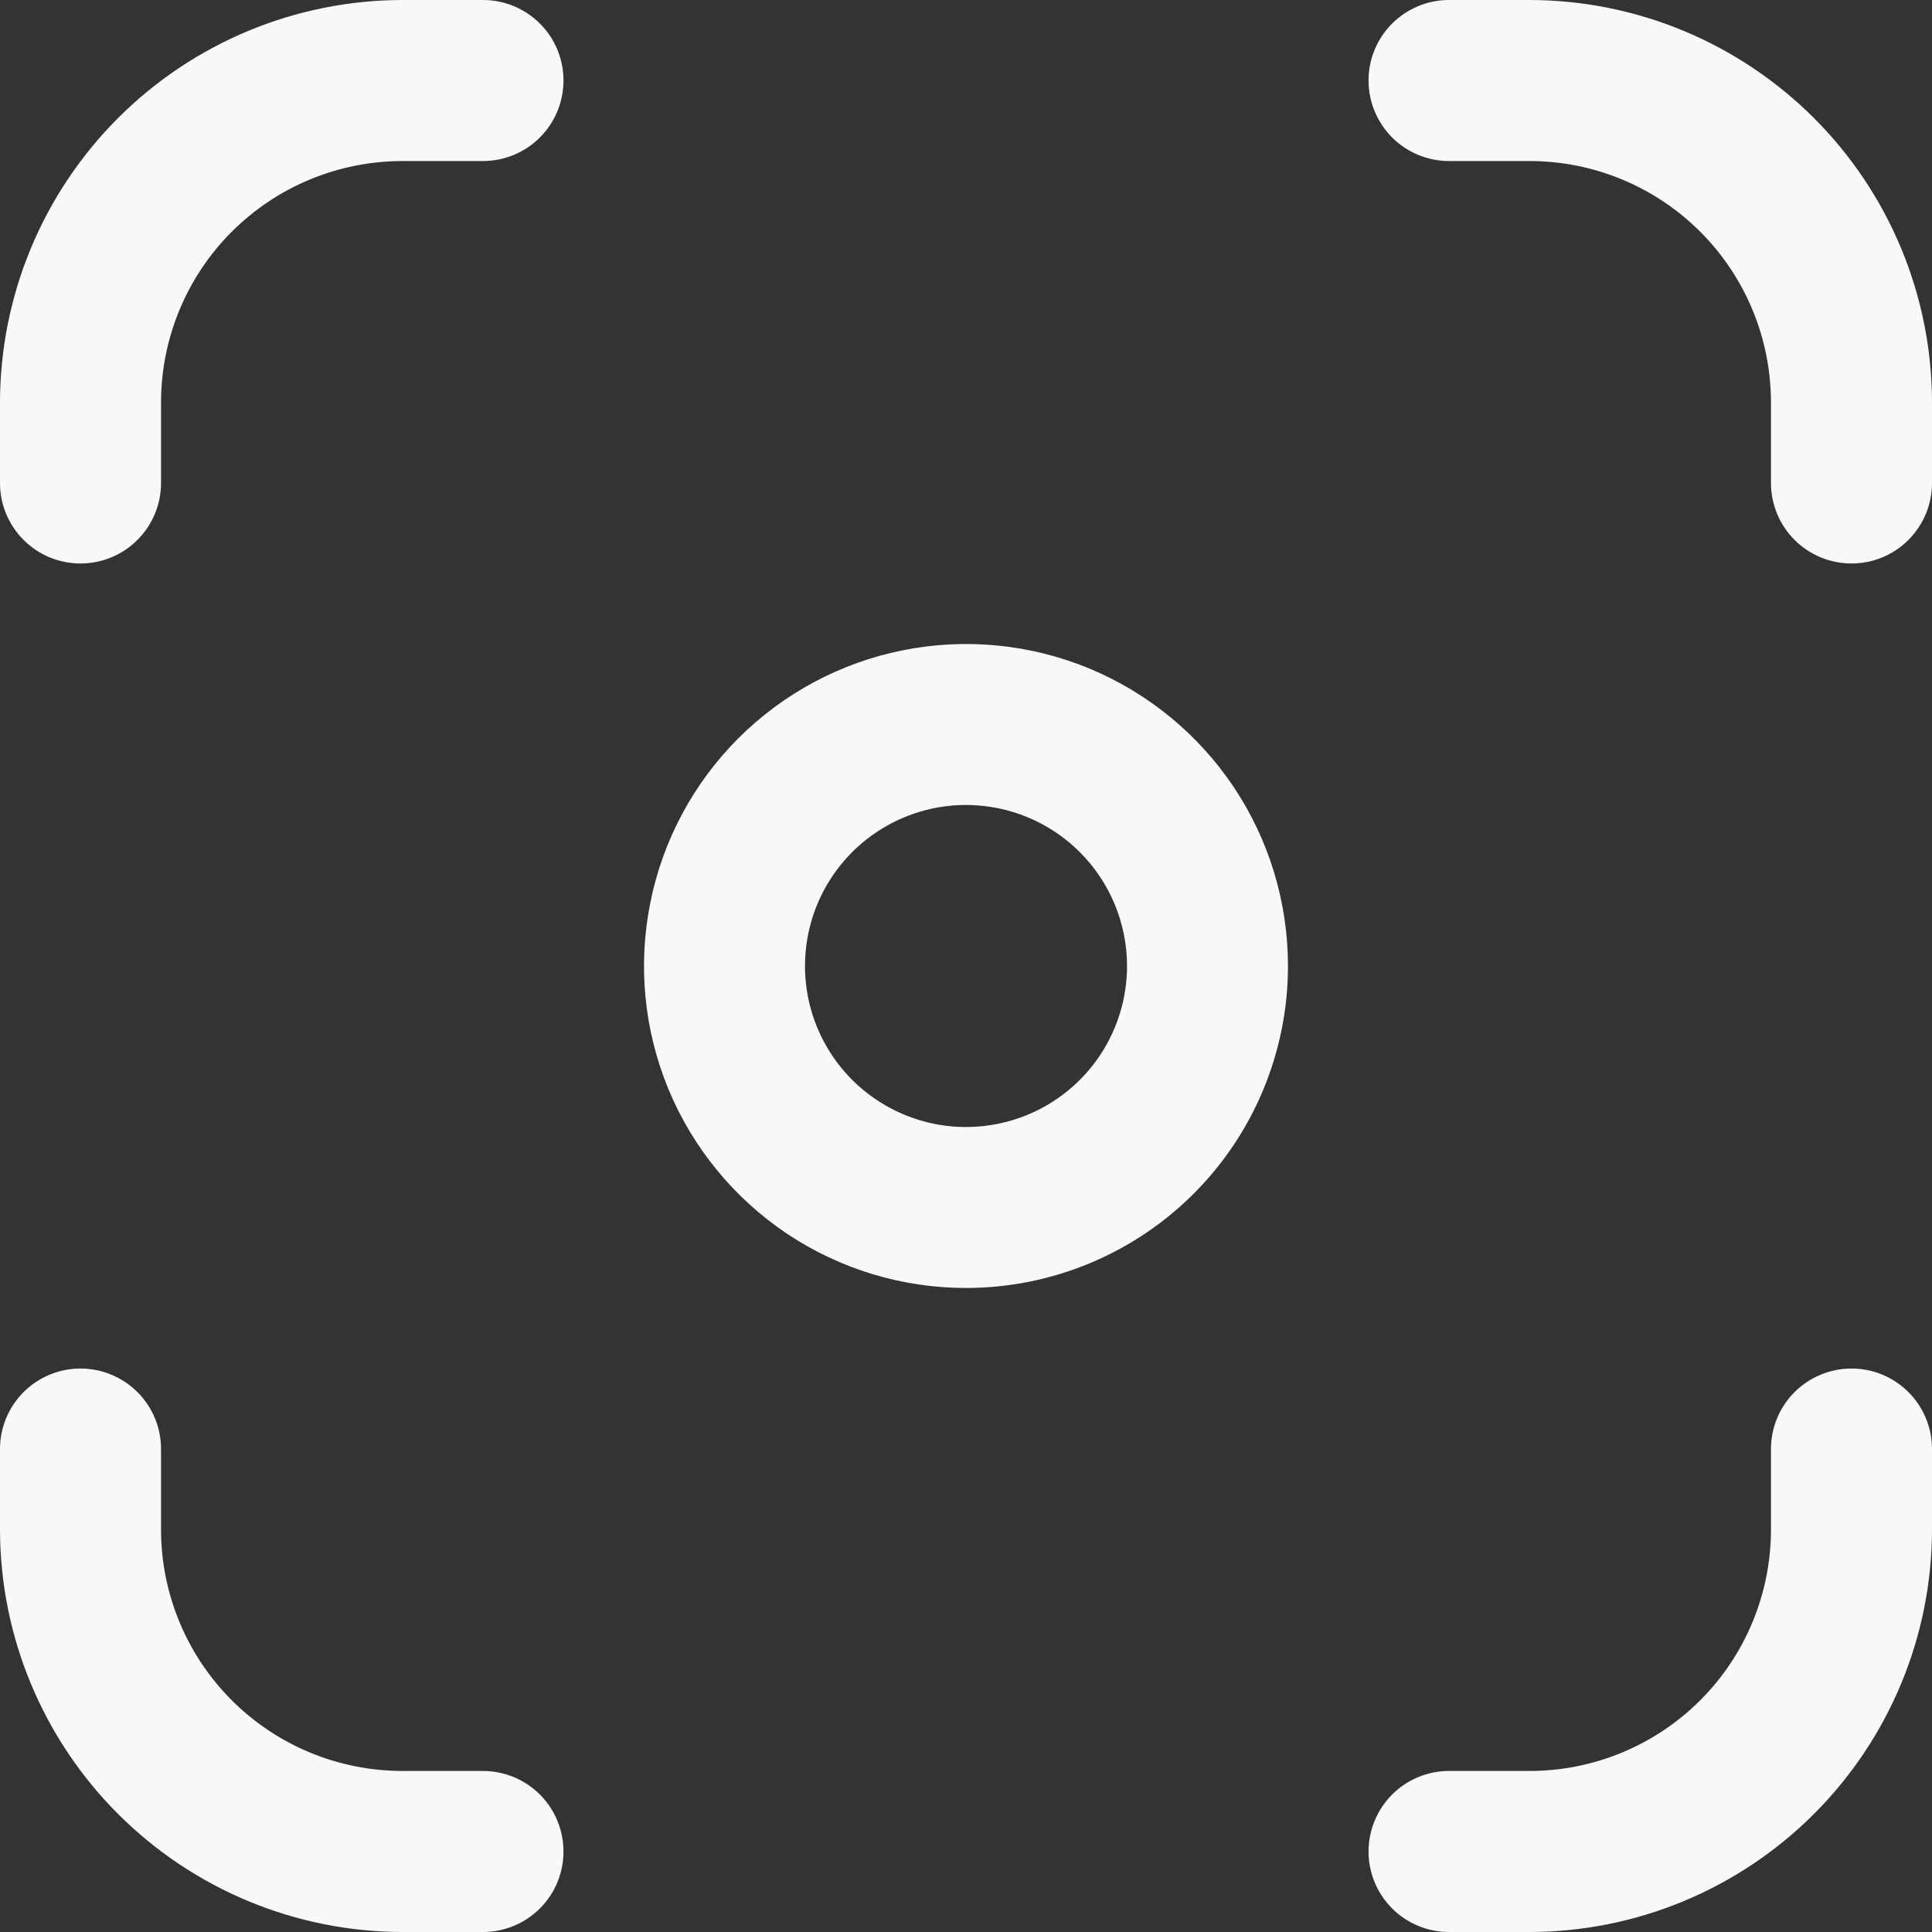 <svg width="20" height="20" viewBox="0 0 20 20" fill="none" xmlns="http://www.w3.org/2000/svg">
<rect x="0" y="0" width="20" height="20" fill="#333333" stroke="none"/>
<g clip-path="url(#clip0_713_14656)">
<path d="M15.833 20H15C14.779 20 14.567 19.912 14.411 19.756C14.255 19.6 14.167 19.388 14.167 19.167C14.167 18.946 14.255 18.734 14.411 18.577C14.567 18.421 14.779 18.333 15 18.333H15.833C16.496 18.333 17.132 18.07 17.601 17.601C18.07 17.132 18.333 16.496 18.333 15.833V15C18.333 14.779 18.421 14.567 18.577 14.411C18.734 14.255 18.946 14.167 19.167 14.167C19.388 14.167 19.6 14.255 19.756 14.411C19.912 14.567 20 14.779 20 15V15.833C19.999 16.938 19.559 17.997 18.778 18.778C17.997 19.559 16.938 19.999 15.833 20ZM20 5V4.167C19.999 3.062 19.559 2.003 18.778 1.222C17.997 0.441 16.938 0.001 15.833 0L15 0C14.779 0 14.567 0.088 14.411 0.244C14.255 0.4 14.167 0.612 14.167 0.833C14.167 1.054 14.255 1.266 14.411 1.423C14.567 1.579 14.779 1.667 15 1.667H15.833C16.496 1.667 17.132 1.93 17.601 2.399C18.07 2.868 18.333 3.504 18.333 4.167V5C18.333 5.221 18.421 5.433 18.577 5.589C18.734 5.746 18.946 5.833 19.167 5.833C19.388 5.833 19.6 5.746 19.756 5.589C19.912 5.433 20 5.221 20 5ZM5.833 19.167C5.833 18.946 5.746 18.734 5.589 18.577C5.433 18.421 5.221 18.333 5 18.333H4.167C3.504 18.333 2.868 18.07 2.399 17.601C1.93 17.132 1.667 16.496 1.667 15.833V15C1.667 14.779 1.579 14.567 1.423 14.411C1.266 14.255 1.054 14.167 0.833 14.167C0.612 14.167 0.4 14.255 0.244 14.411C0.088 14.567 0 14.779 0 15L0 15.833C0.001 16.938 0.441 17.997 1.222 18.778C2.003 19.559 3.062 19.999 4.167 20H5C5.221 20 5.433 19.912 5.589 19.756C5.746 19.6 5.833 19.388 5.833 19.167ZM1.667 5V4.167C1.667 3.504 1.93 2.868 2.399 2.399C2.868 1.93 3.504 1.667 4.167 1.667H5C5.221 1.667 5.433 1.579 5.589 1.423C5.746 1.266 5.833 1.054 5.833 0.833C5.833 0.612 5.746 0.4 5.589 0.244C5.433 0.088 5.221 0 5 0L4.167 0C3.062 0.001 2.003 0.441 1.222 1.222C0.441 2.003 0.001 3.062 0 4.167L0 5C0 5.221 0.088 5.433 0.244 5.589C0.4 5.746 0.612 5.833 0.833 5.833C1.054 5.833 1.266 5.746 1.423 5.589C1.579 5.433 1.667 5.221 1.667 5ZM13.333 10C13.333 9.341 13.138 8.696 12.772 8.148C12.405 7.6 11.885 7.173 11.276 6.92C10.666 6.668 9.996 6.602 9.35 6.731C8.703 6.859 8.109 7.177 7.643 7.643C7.177 8.109 6.859 8.703 6.731 9.35C6.602 9.996 6.668 10.666 6.92 11.276C7.173 11.885 7.6 12.405 8.148 12.772C8.696 13.138 9.341 13.333 10 13.333C10.884 13.333 11.732 12.982 12.357 12.357C12.982 11.732 13.333 10.884 13.333 10ZM11.667 10C11.667 10.33 11.569 10.652 11.386 10.926C11.203 11.2 10.942 11.414 10.638 11.54C10.333 11.666 9.998 11.699 9.675 11.635C9.352 11.57 9.055 11.412 8.821 11.178C8.588 10.945 8.43 10.649 8.365 10.325C8.301 10.002 8.334 9.667 8.46 9.362C8.586 9.058 8.8 8.797 9.074 8.614C9.348 8.431 9.67 8.333 10 8.333C10.442 8.333 10.866 8.509 11.178 8.821C11.491 9.134 11.667 9.558 11.667 10Z" fill="#F9F8F7"/>
</g>
<defs>
<clipPath id="clip0_713_14656">
<rect width="20" height="20" fill="white"/>
</clipPath>
</defs>
</svg>
